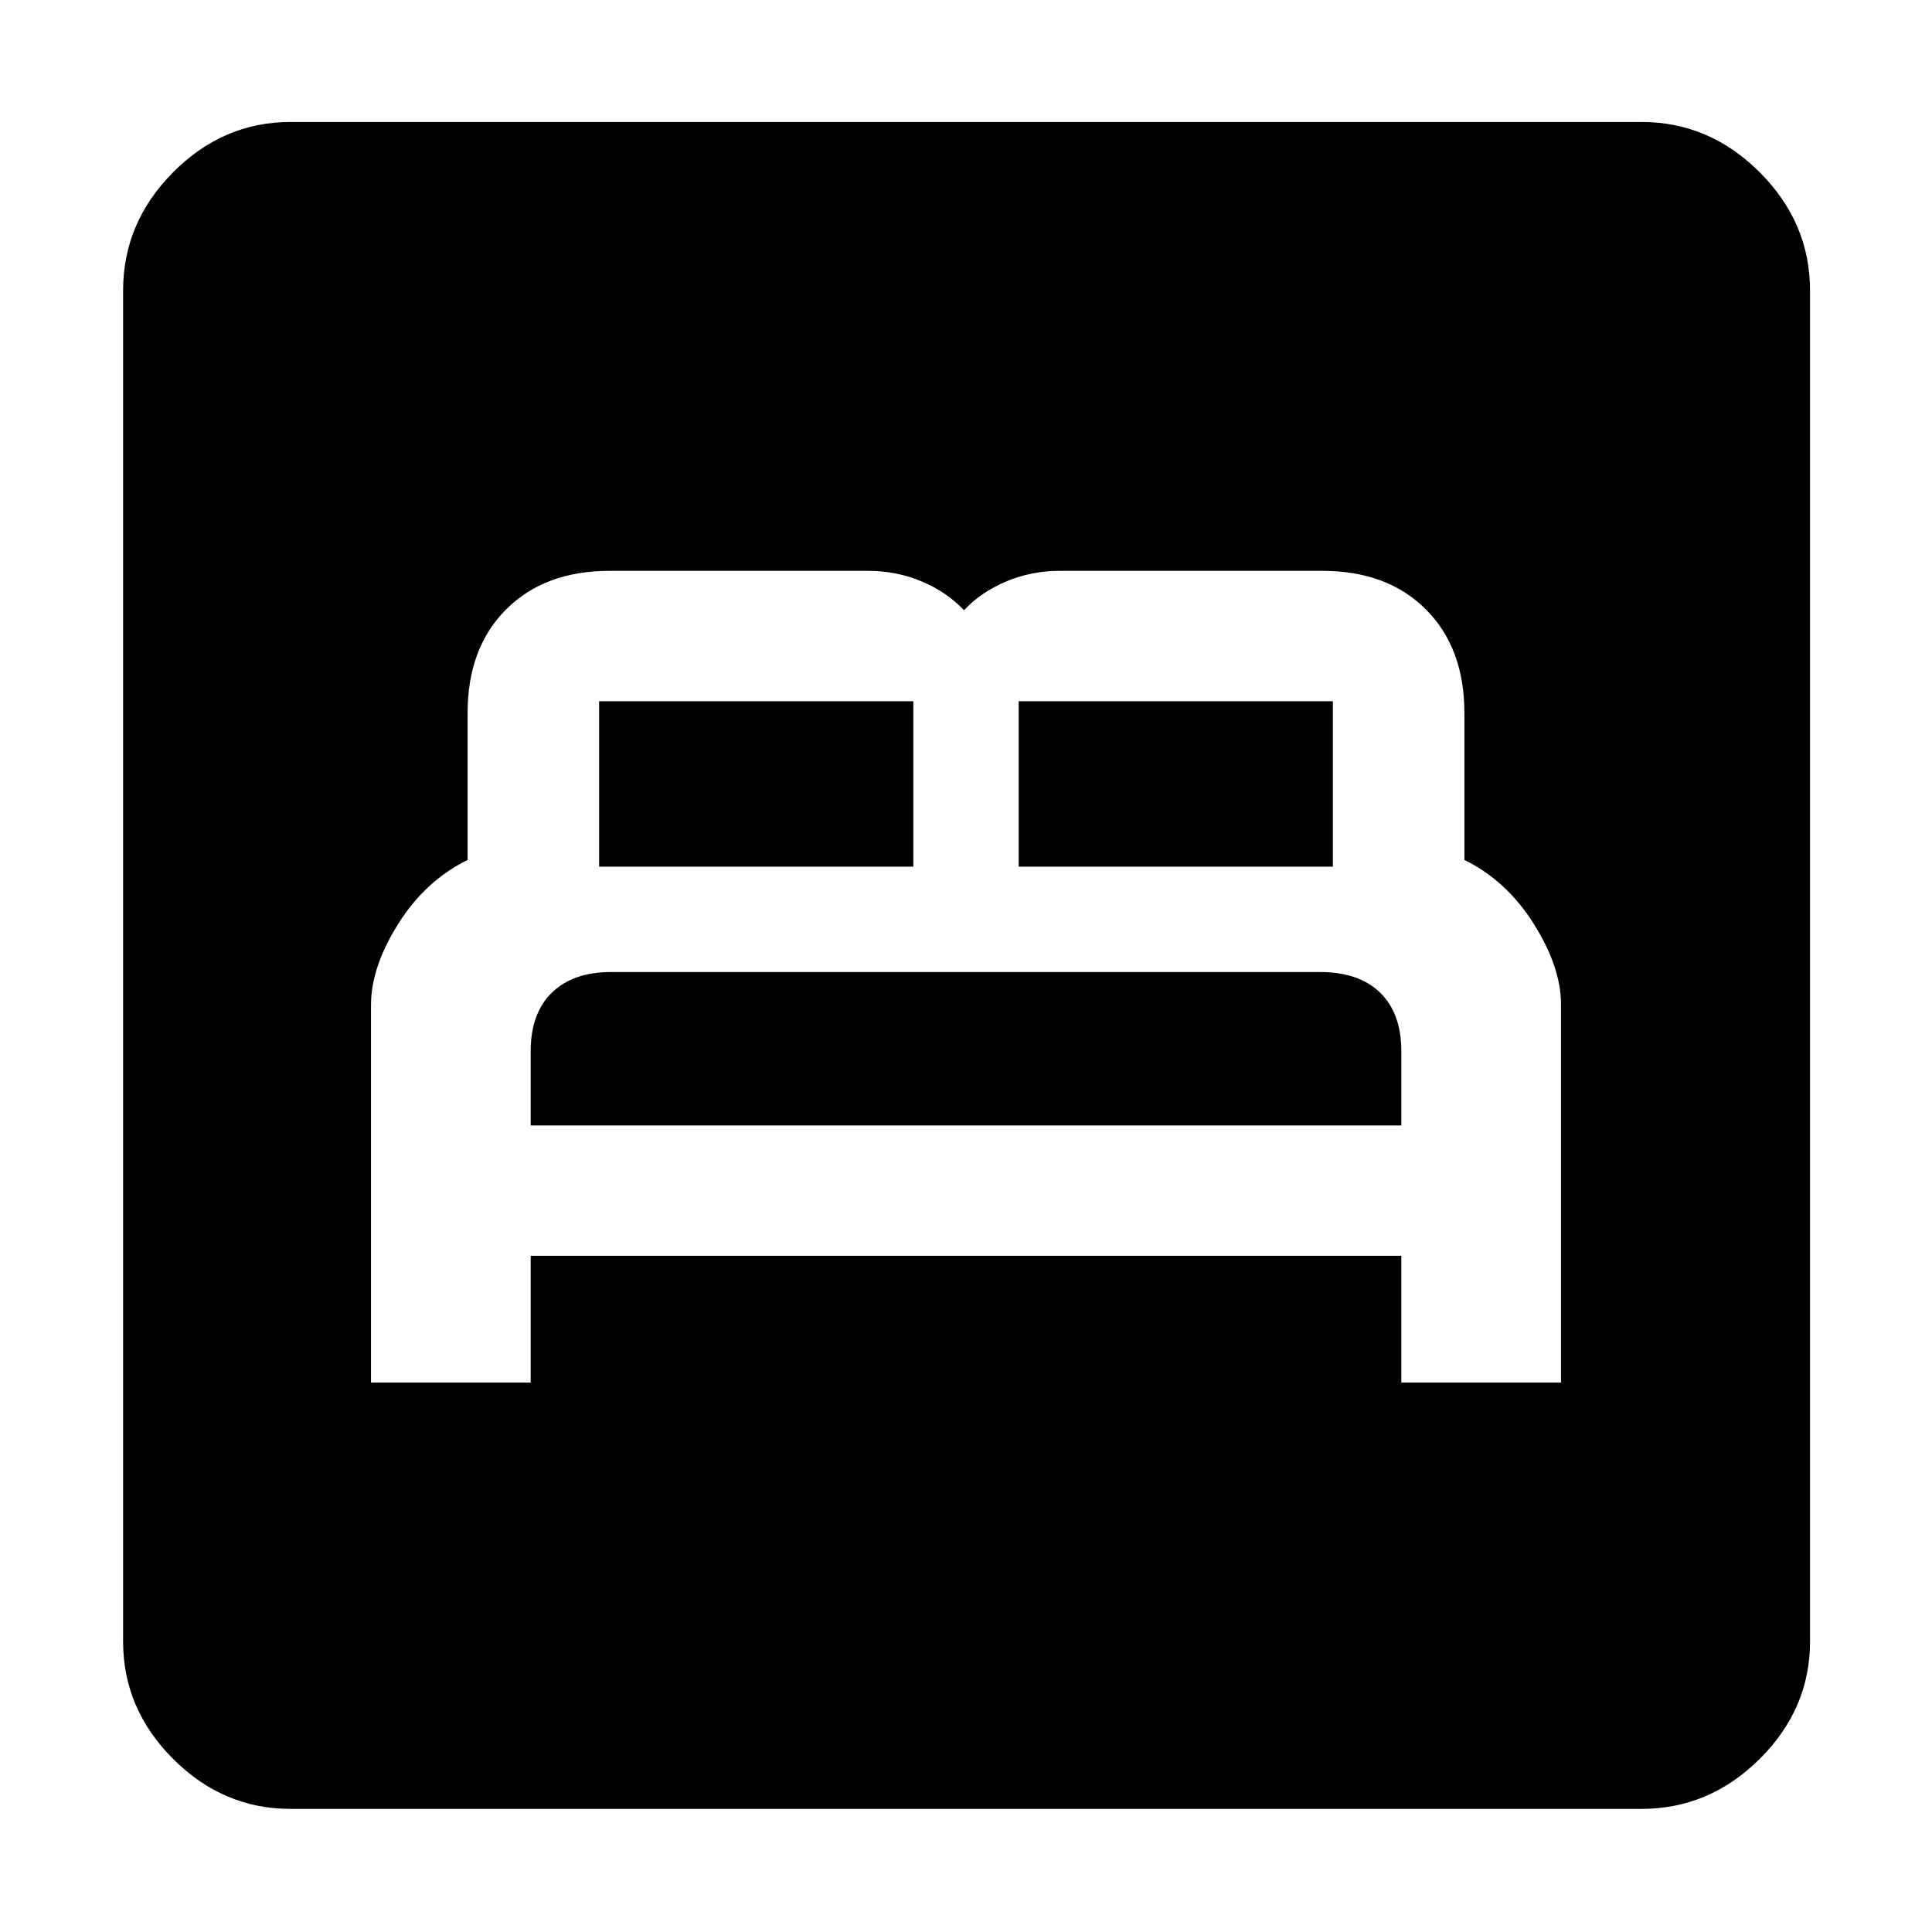 <svg xmlns="http://www.w3.org/2000/svg" height="48" viewBox="0 -960 960 960" width="48"><path d="M184.35-273h79.35v-63h432.6v63h79.35v-187.92q0-18.47-13.5-39.97t-34.5-31.81v-73.04q0-32.3-19.15-51.46-19.15-19.15-51.46-19.15H526.7q-14.25 0-26.76 5.29-12.51 5.28-20.94 14.28-8.43-9-20.94-14.28-12.51-5.29-26.63-5.29H302.96q-32.31 0-51.46 19.15-19.15 19.16-19.15 51.46v73.04q-21 10.31-34.5 31.81t-13.5 40.24V-273Zm79.35-127.78v-37q0-18.67 10.5-28.95Q284.7-477 303.7-477h352.15q19.45 0 29.95 10.27 10.5 10.28 10.5 28.95v37H263.7Zm34-128.57v-82.21h156.13v82.21H297.7Zm208.47 0v-82.21H662.3v82.21H506.17ZM144.35-61.17q-33.5 0-58.34-24.84-24.84-24.84-24.84-58.34v-671.3q0-33.74 24.84-58.74t58.34-25h671.3q33.74 0 58.74 25t25 58.74v671.3q0 33.5-25 58.34-25 24.84-58.74 24.84h-671.3Z"/></svg>